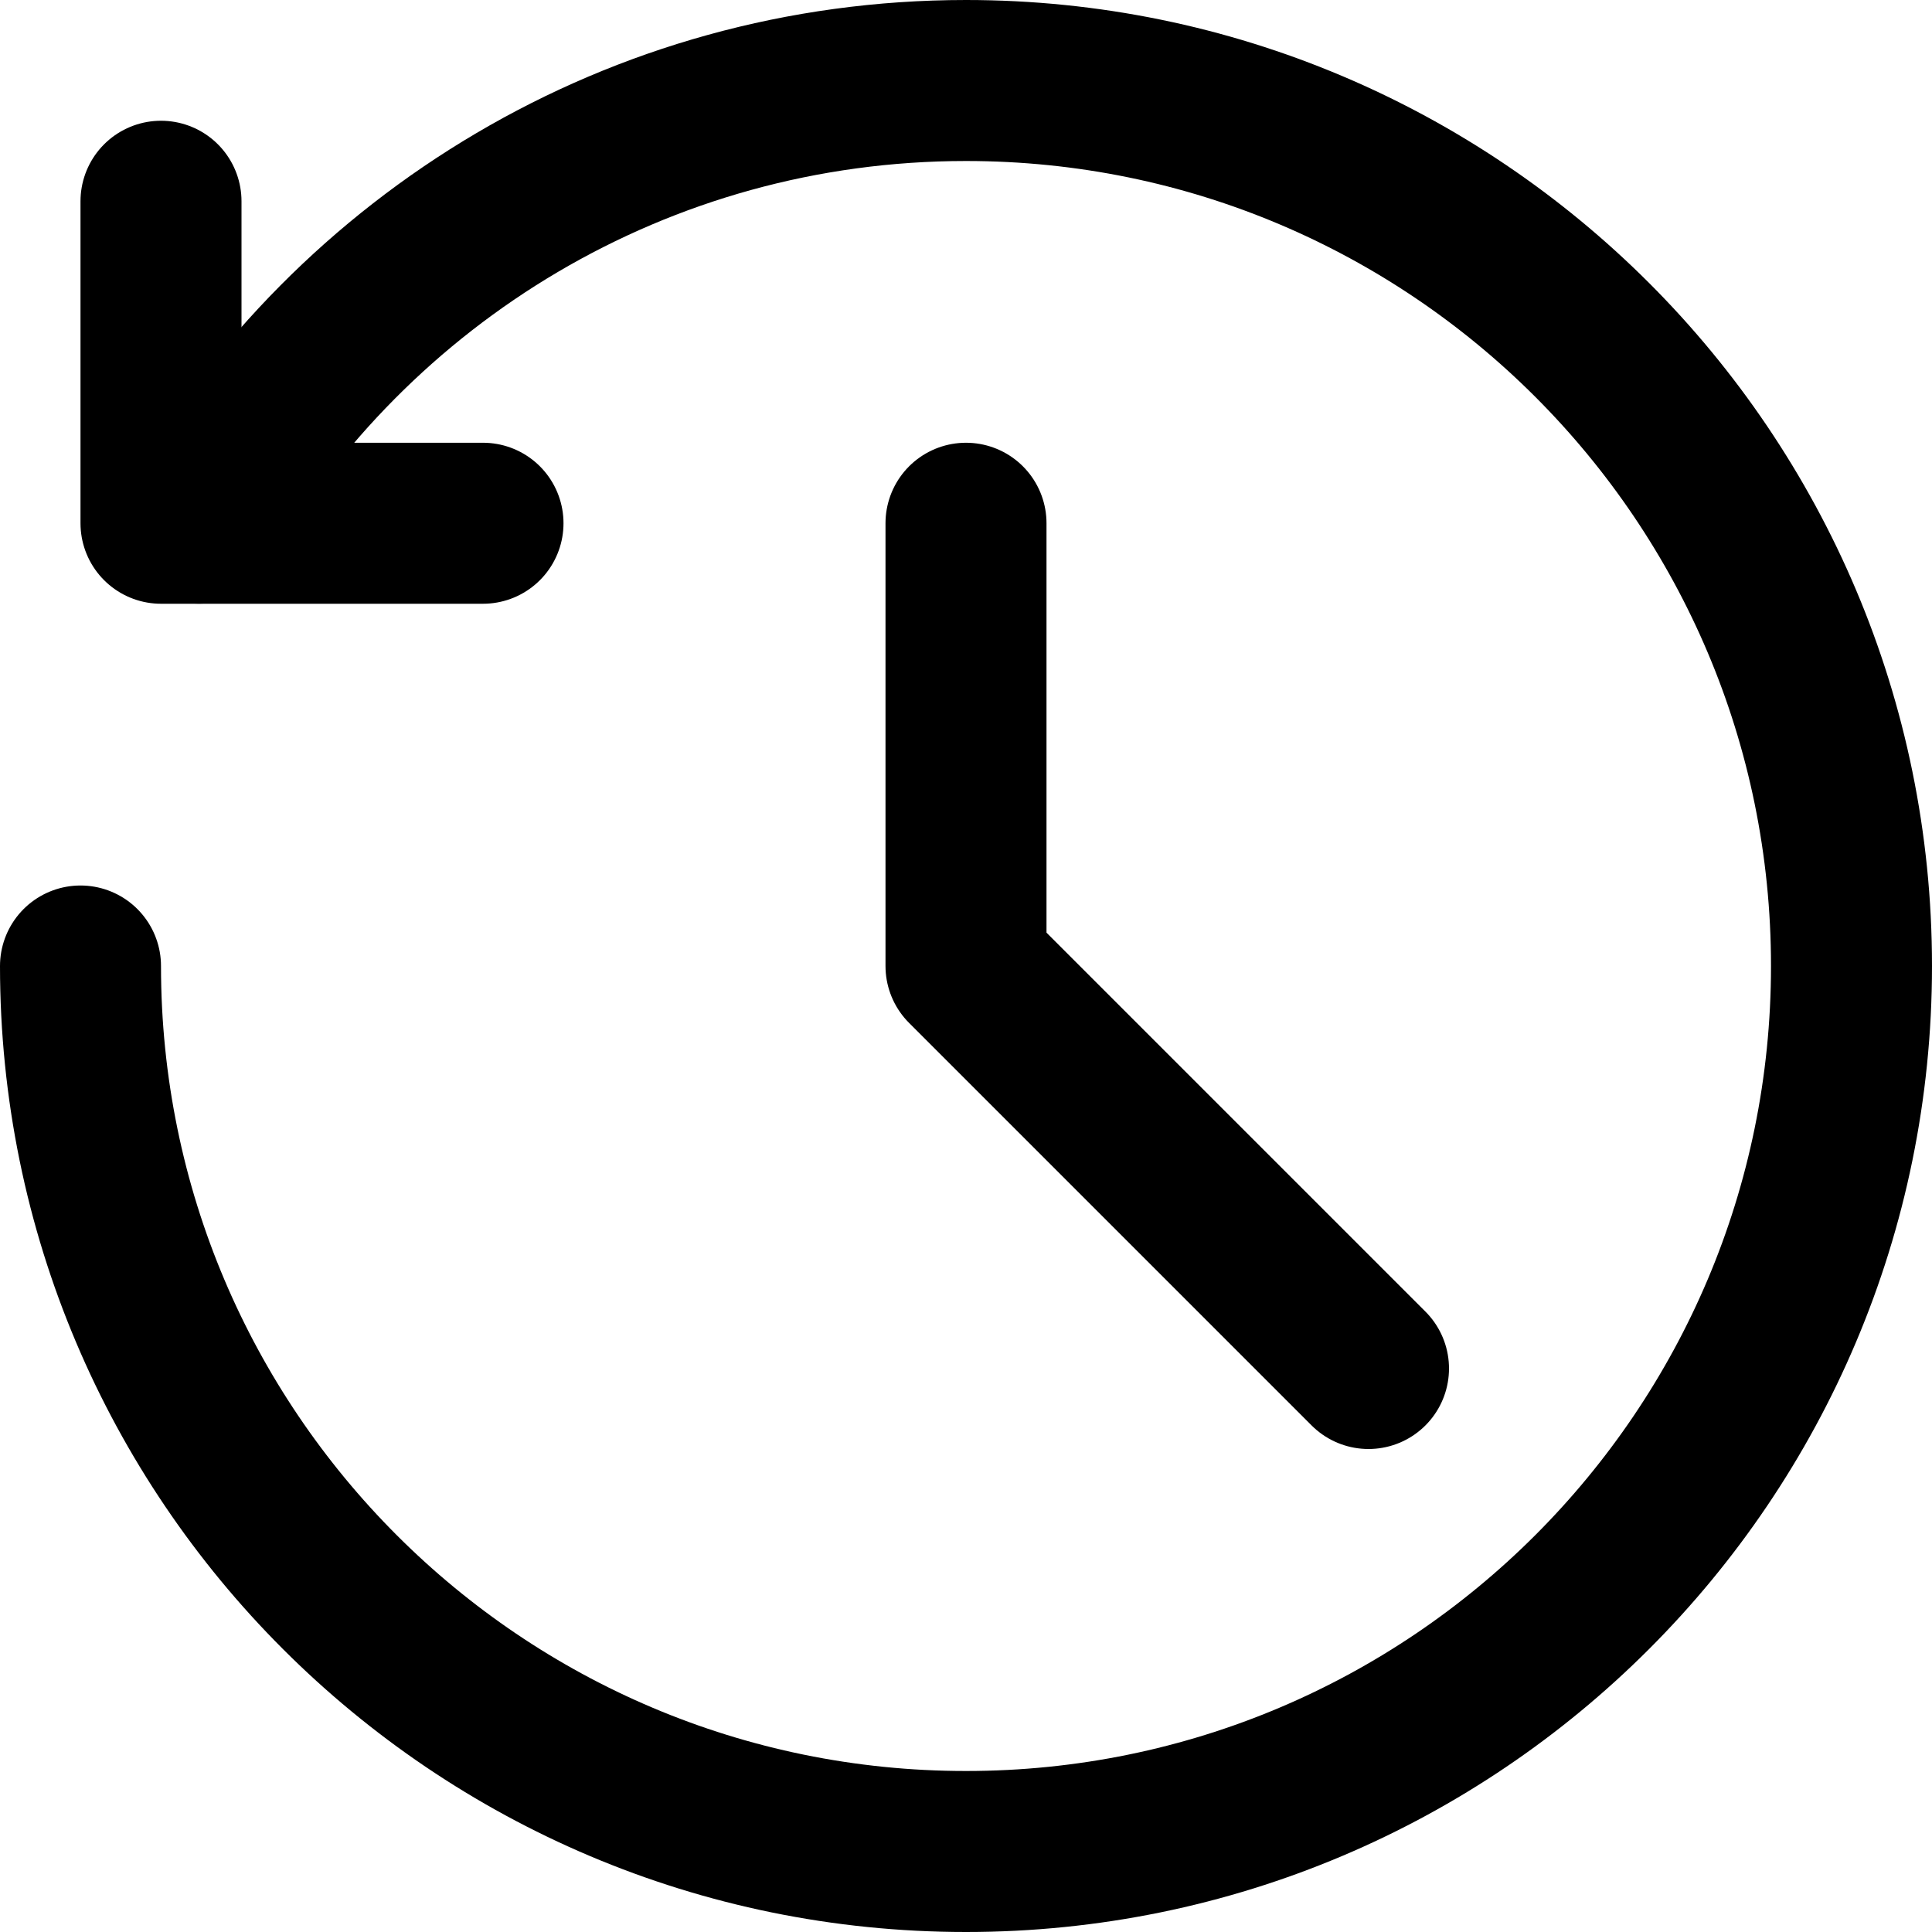 <?xml version="1.0" encoding="UTF-8"?>
<svg width="48px" height="48px" viewBox="0 0 48 48" version="1.1" xmlns="http://www.w3.org/2000/svg" xmlns:xlink="http://www.w3.org/1999/xlink">
    <!-- Generator: Sketch 50.2 (55047) - http://www.bohemiancoding.com/sketch -->
    <title>others/history</title>
    <desc>Created with Sketch.</desc>
    <defs></defs>
    <g id="others/history" stroke="none" stroke-width="1" fill="none" fill-rule="evenodd" stroke-linecap="round" stroke-linejoin="round">
        <polyline id="Path-12" stroke="#000000" stroke-width="4" points="4 5 4 13 12 13"></polyline>
        <path d="M2,24 C2,36.15 11.85,46 24,46 C36.15,46 46,36.15 46,24 C46,11.85 36.15,2 24,2 C15.858,2 8.749,6.423 4.944,12.998" id="Oval-3" stroke="#000000" stroke-width="4"></path>
        <polyline id="Path-13" stroke="#000000" stroke-width="4" points="24 13 24 24 34 34"></polyline>
    </g>
</svg>